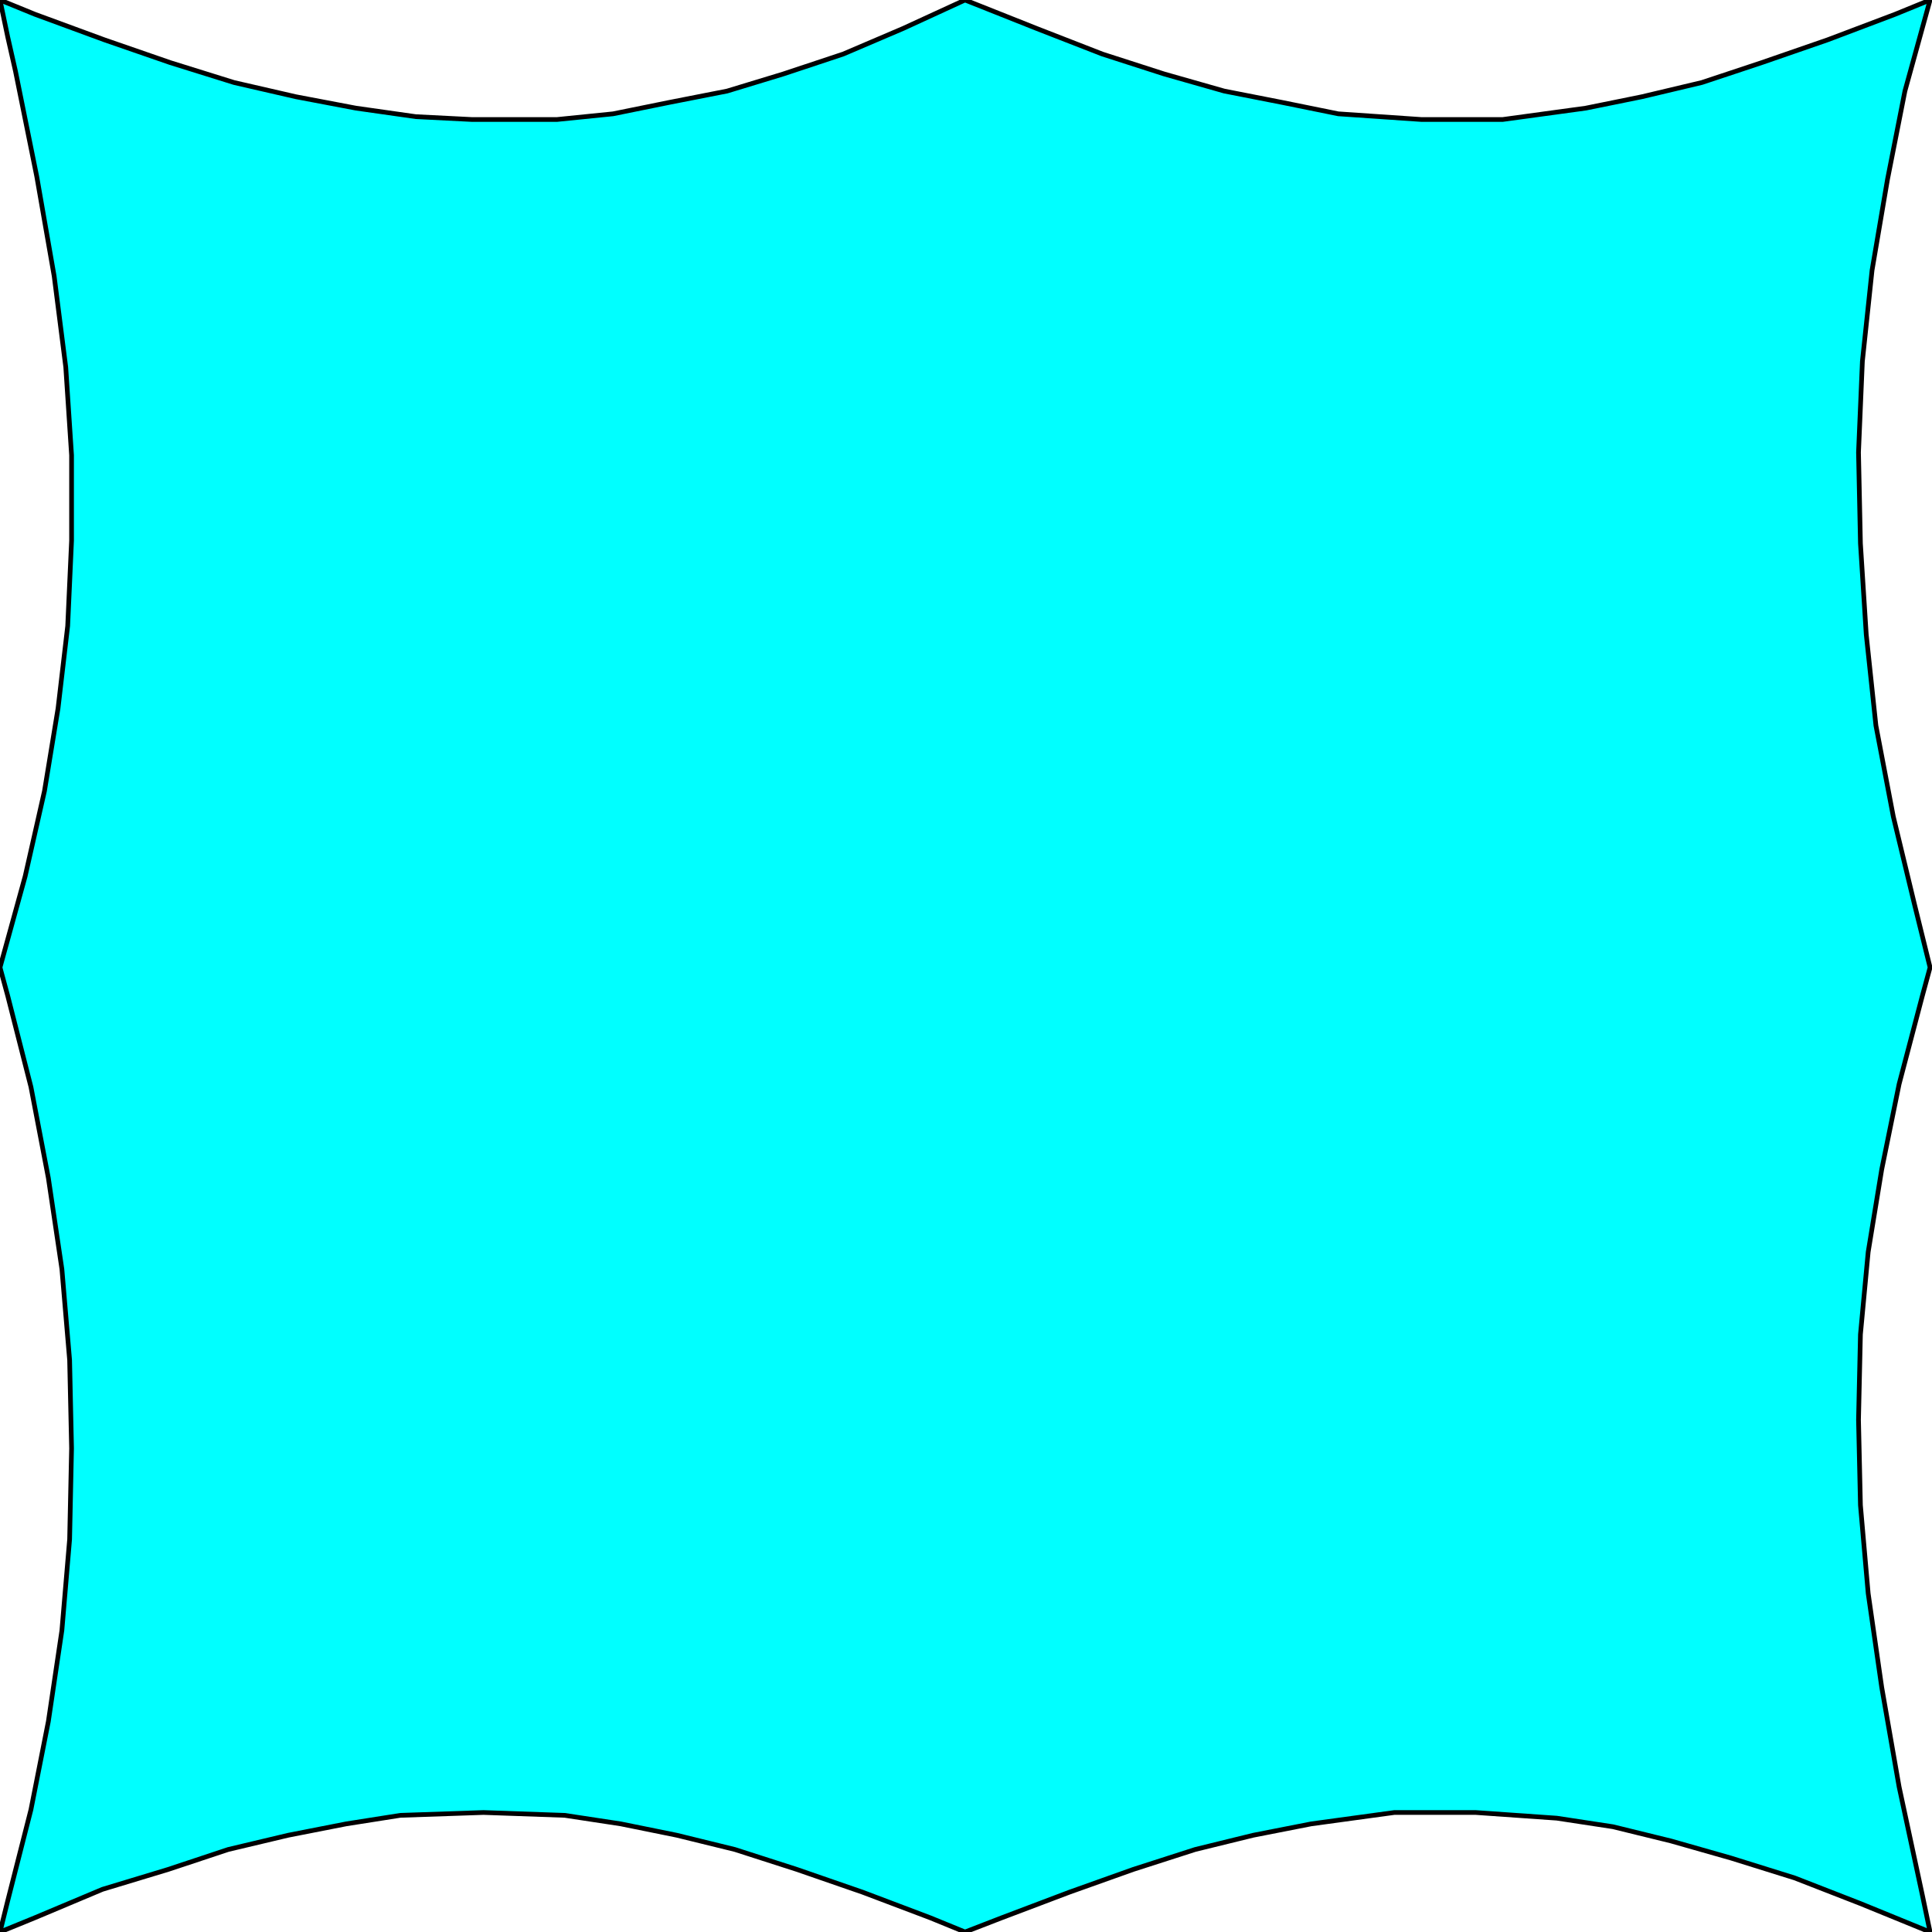 <svg width="150" height="150" viewBox="0 0 150 150" fill="none" xmlns="http://www.w3.org/2000/svg">
<g clip-path="url(#clip0_2109_163517)">
<path d="M0.601 147.57L2.402 140.501L3.754 133.652L4.805 126.583L5.405 119.514L5.556 112.445L5.405 105.596L4.805 98.527L3.754 91.458L2.402 84.389L0.601 77.32L0 75.111L1.952 68.041L3.453 61.414L4.505 55.007L5.255 48.601L5.556 41.974V35.346L5.105 28.498L4.204 21.429L2.853 13.697L1.201 5.523L0.601 2.872L0 0L2.703 1.105L8.108 3.093L13.213 4.86L18.168 6.406L22.973 7.511L27.628 8.395L32.282 9.057L36.637 9.278H43.243L47.598 8.837L51.952 7.953L56.456 7.069L60.811 5.744L65.466 4.197L70.12 2.209L74.925 0L80.481 2.209L85.586 4.197L90.39 5.744L95.045 7.069L99.55 7.953L103.904 8.837L110.36 9.278H116.667L123.123 8.395L127.477 7.511L132.132 6.406L136.787 4.86L141.892 3.093L147.147 1.105L149.85 0L147.898 7.069L146.547 13.918L145.345 20.987L144.595 28.056L144.294 35.125L144.444 42.194L144.895 49.264L145.646 56.333L146.997 63.402L148.649 70.25L149.249 72.68L149.85 75.111L149.249 77.32L147.447 84.168L146.096 90.795L145.045 97.202L144.444 103.608L144.294 110.236L144.444 116.863L145.045 123.711L146.096 131.001L147.447 138.733L149.249 147.128L149.85 150L144.444 147.791L139.339 145.803L134.384 144.256L129.73 142.931L125.225 141.826L120.871 141.163L114.565 140.722H108.258L101.802 141.605L97.297 142.489L92.793 143.594L87.988 145.14L83.033 146.907L77.778 148.895L74.925 150L72.222 148.895L66.967 146.907L61.862 145.14L57.057 143.594L52.553 142.489L48.198 141.605L43.844 140.943L37.538 140.722L31.081 140.943L26.877 141.605L22.372 142.489L17.718 143.594L13.063 145.14L7.958 146.686L2.703 148.895L0 150L0.601 147.57Z" fill="#00FFFF" stroke="black" stroke-width="0.364"/>
</g>
<defs>
<clipPath id="clip0_2109_163517">
<rect width="150" height="150" fill="white"/>
</clipPath>
</defs>
</svg>
